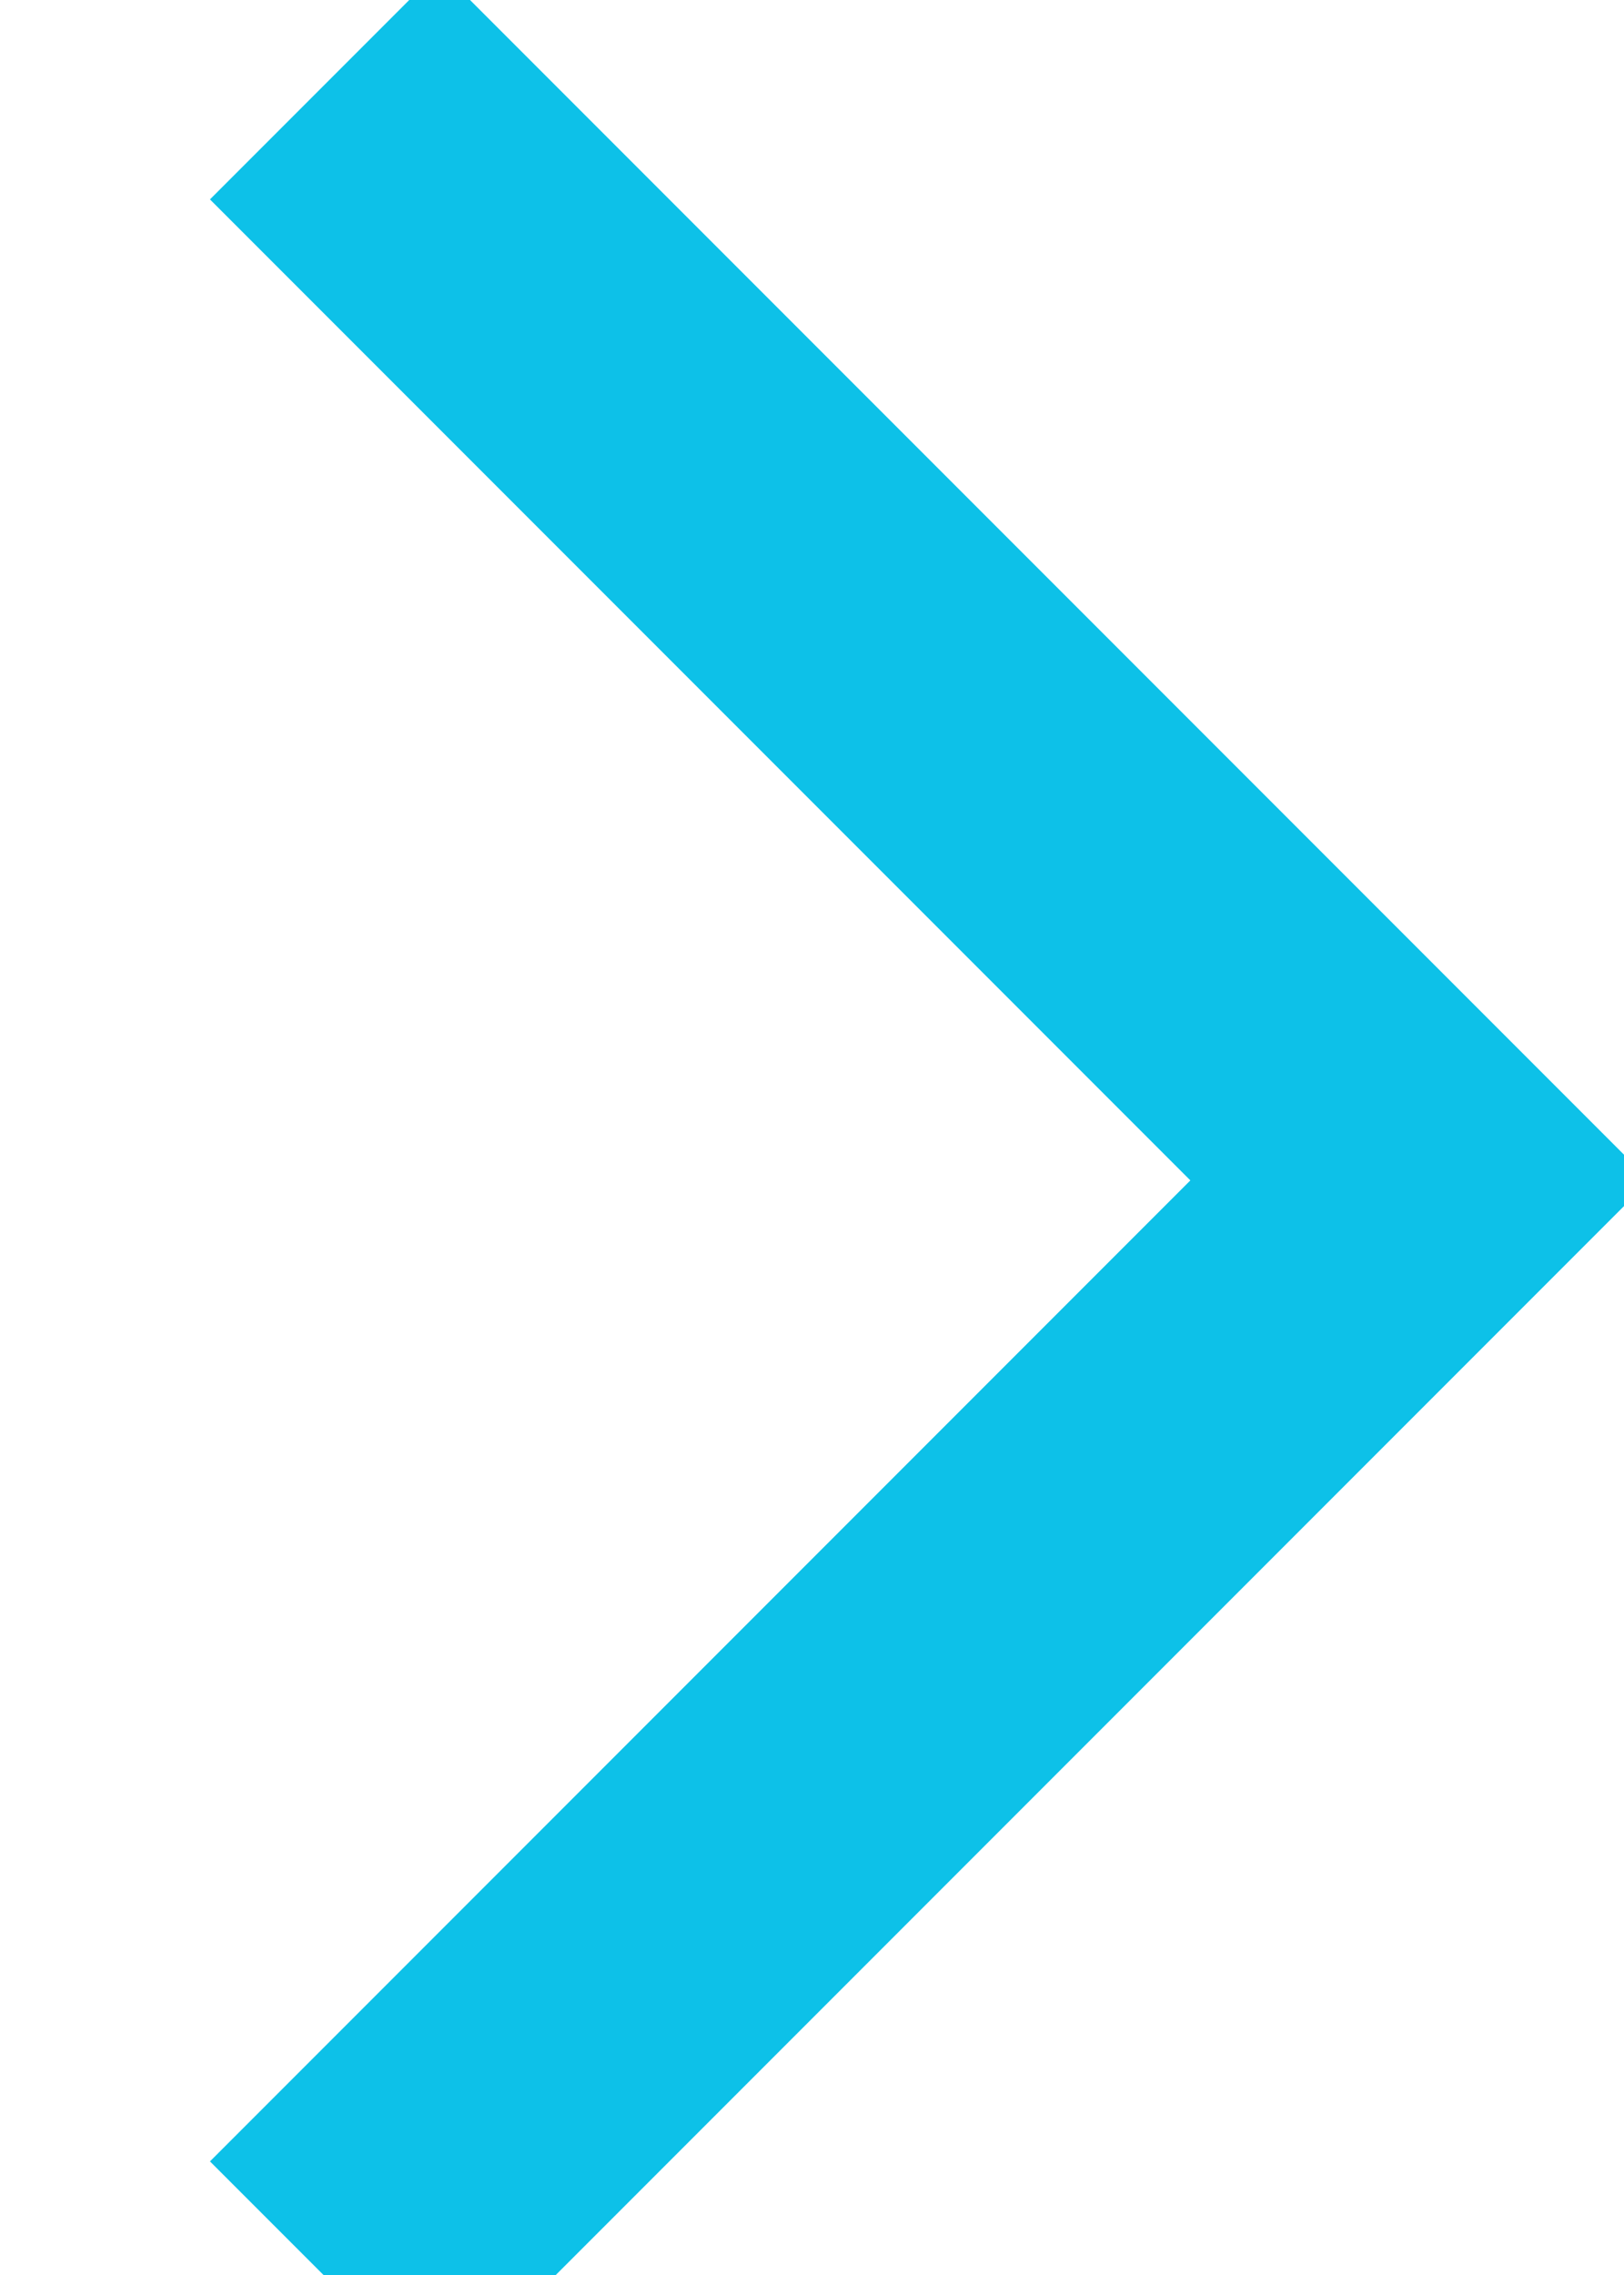 <svg xmlns="http://www.w3.org/2000/svg" xmlns:xlink="http://www.w3.org/1999/xlink" width="5" height="7"><defs><path id="a" d="M30 241.26l3.372 3.372L30 248.004"/></defs><use fill="#fff" fill-opacity="0" stroke="#0dc1e8" stroke-miterlimit="50" xlink:href="#a" transform="translate(-29 -241)"/></svg>